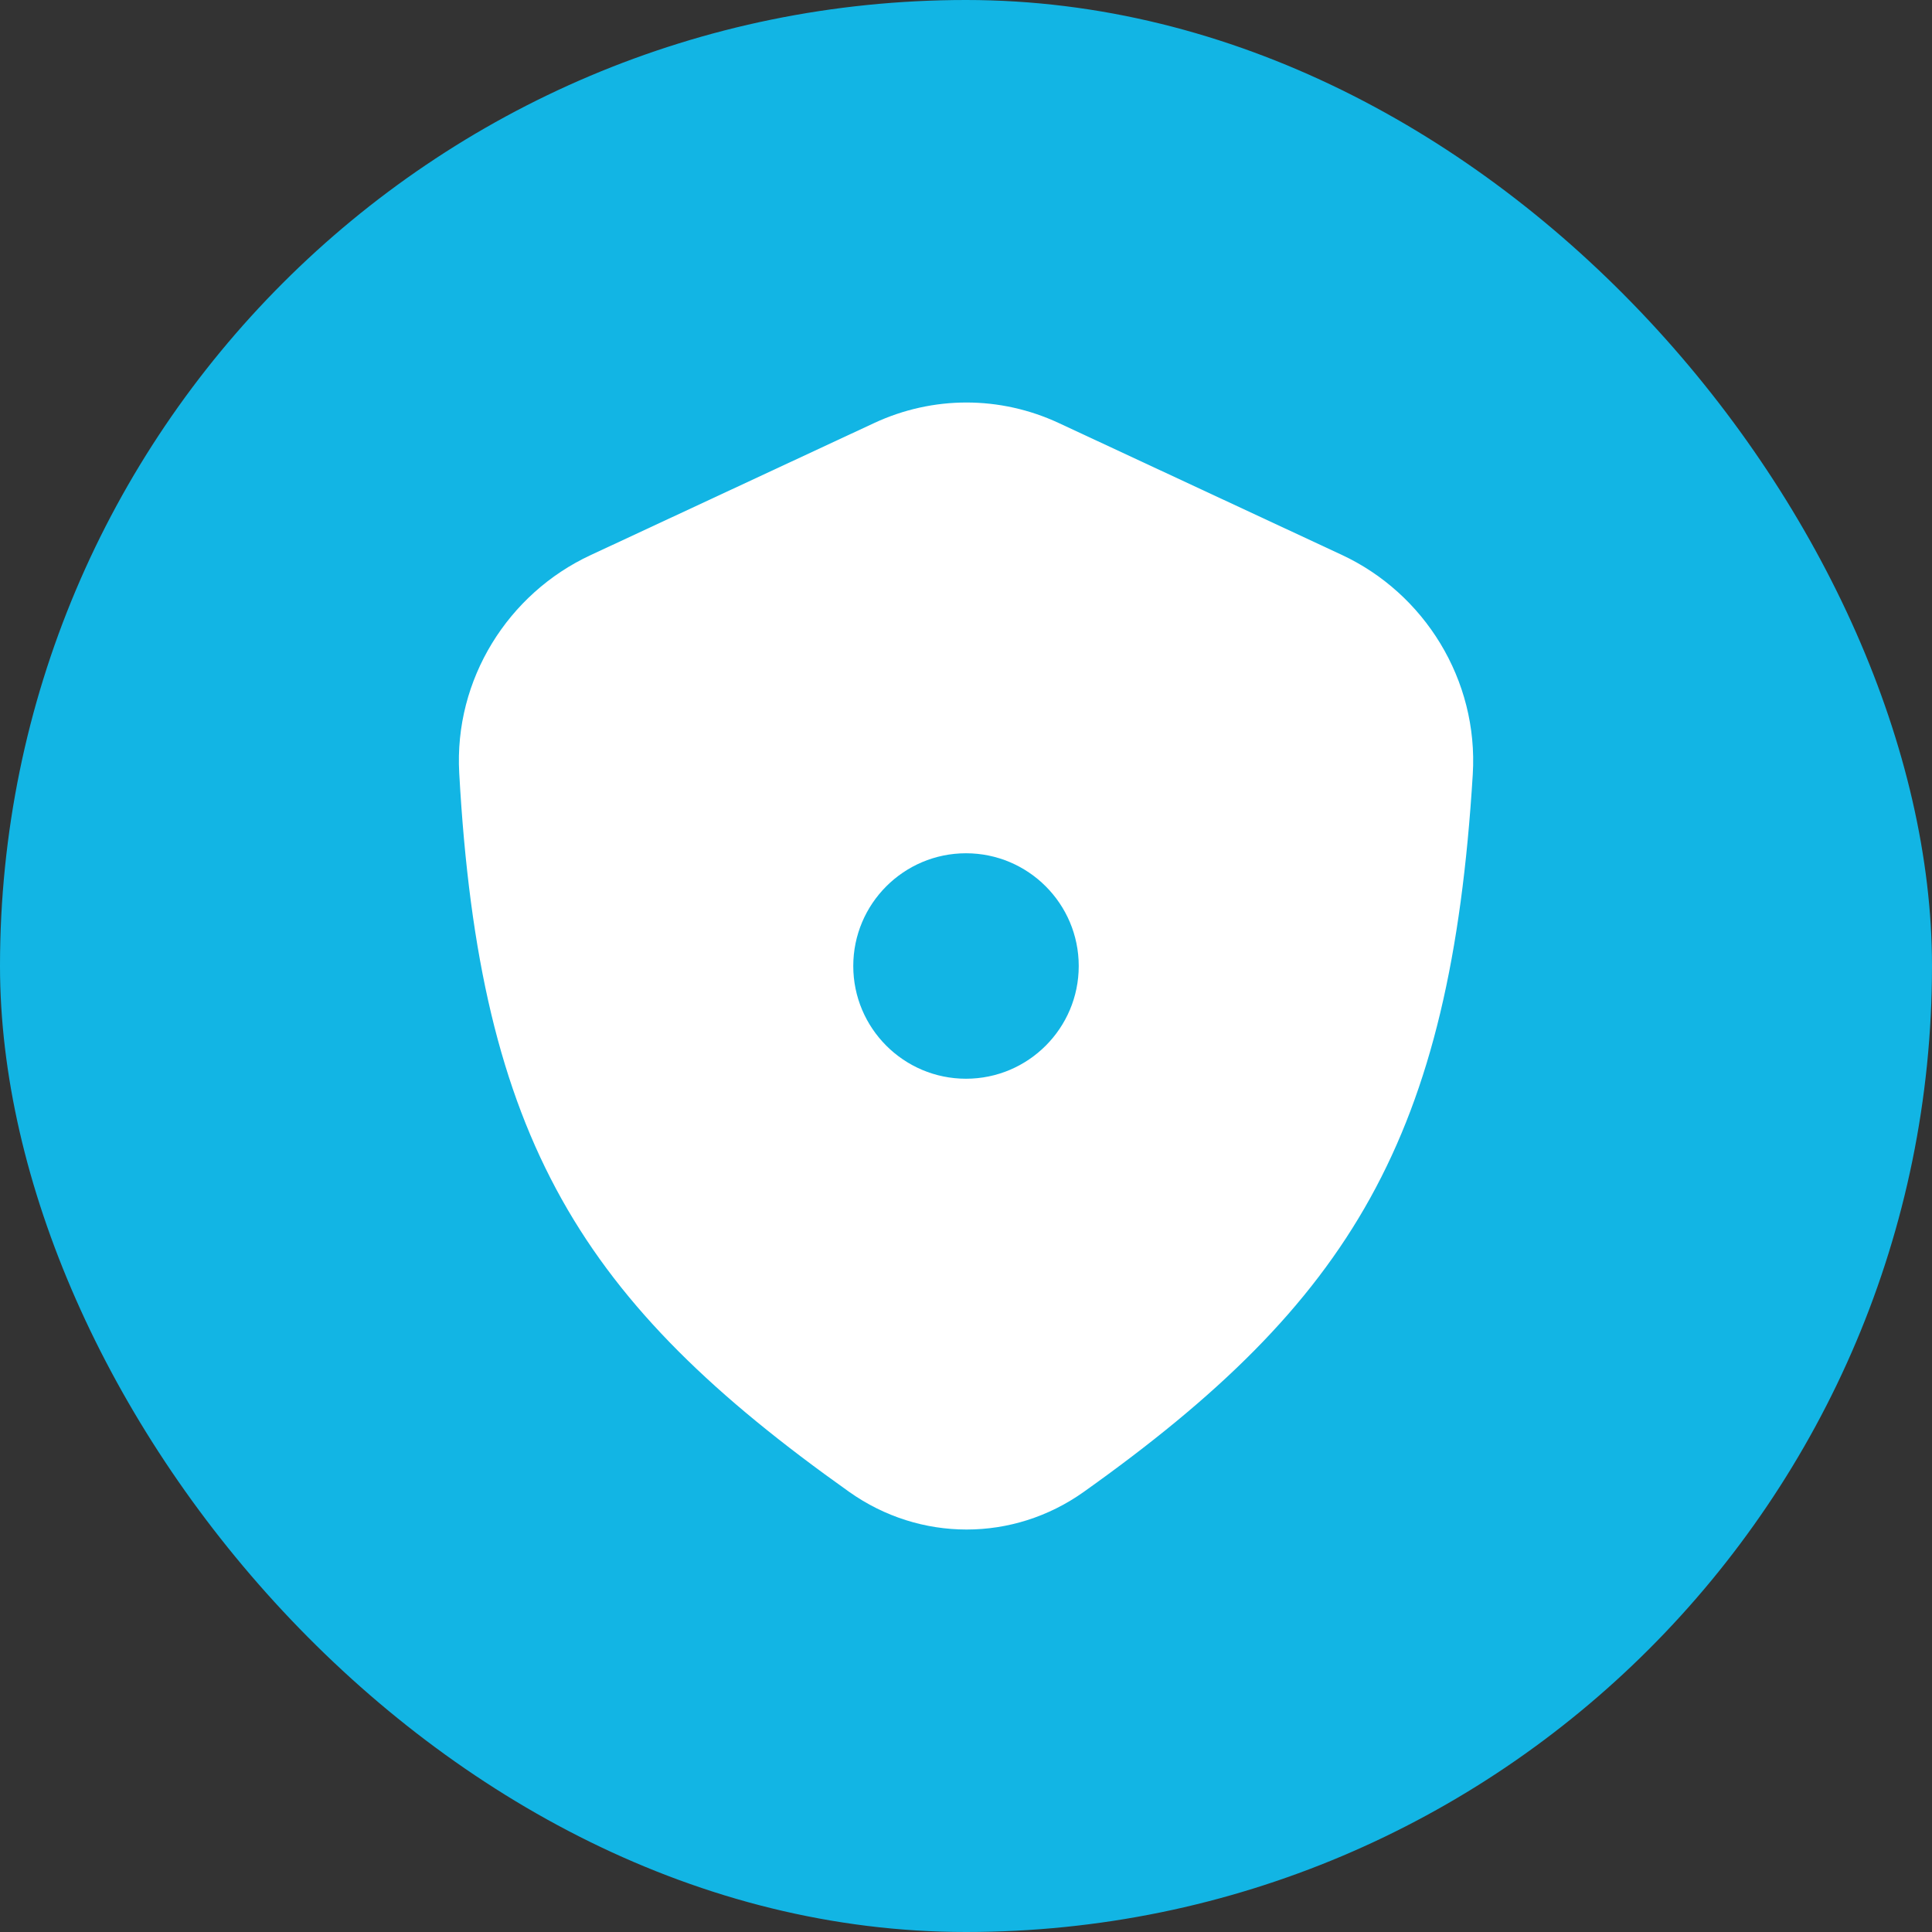 <svg width="20" height="20" viewBox="0 0 20 20" fill="none" xmlns="http://www.w3.org/2000/svg">
<rect x="0" y="0" width="20" height="20" fill="#333333" stroke="none"/>
<rect width="20" height="20" rx="10" fill="#12B5E4"/>
<path fill-rule="evenodd" clip-rule="evenodd" d="M6.111 5.748L9.05 4.379C9.658 4.096 10.352 4.096 10.96 4.379L13.888 5.743C14.744 6.141 15.306 7.037 15.246 8.017C15.016 11.774 13.99 13.473 11.219 15.444C10.488 15.964 9.523 15.963 8.791 15.444C6.028 13.483 4.965 11.809 4.754 8.004C4.699 7.031 5.261 6.144 6.111 5.748ZM10 11.167C10.644 11.167 11.167 10.644 11.167 10C11.167 9.356 10.644 8.833 10 8.833C9.356 8.833 8.833 9.356 8.833 10C8.833 10.644 9.356 11.167 10 11.167Z" fill="white"/>
</svg>
